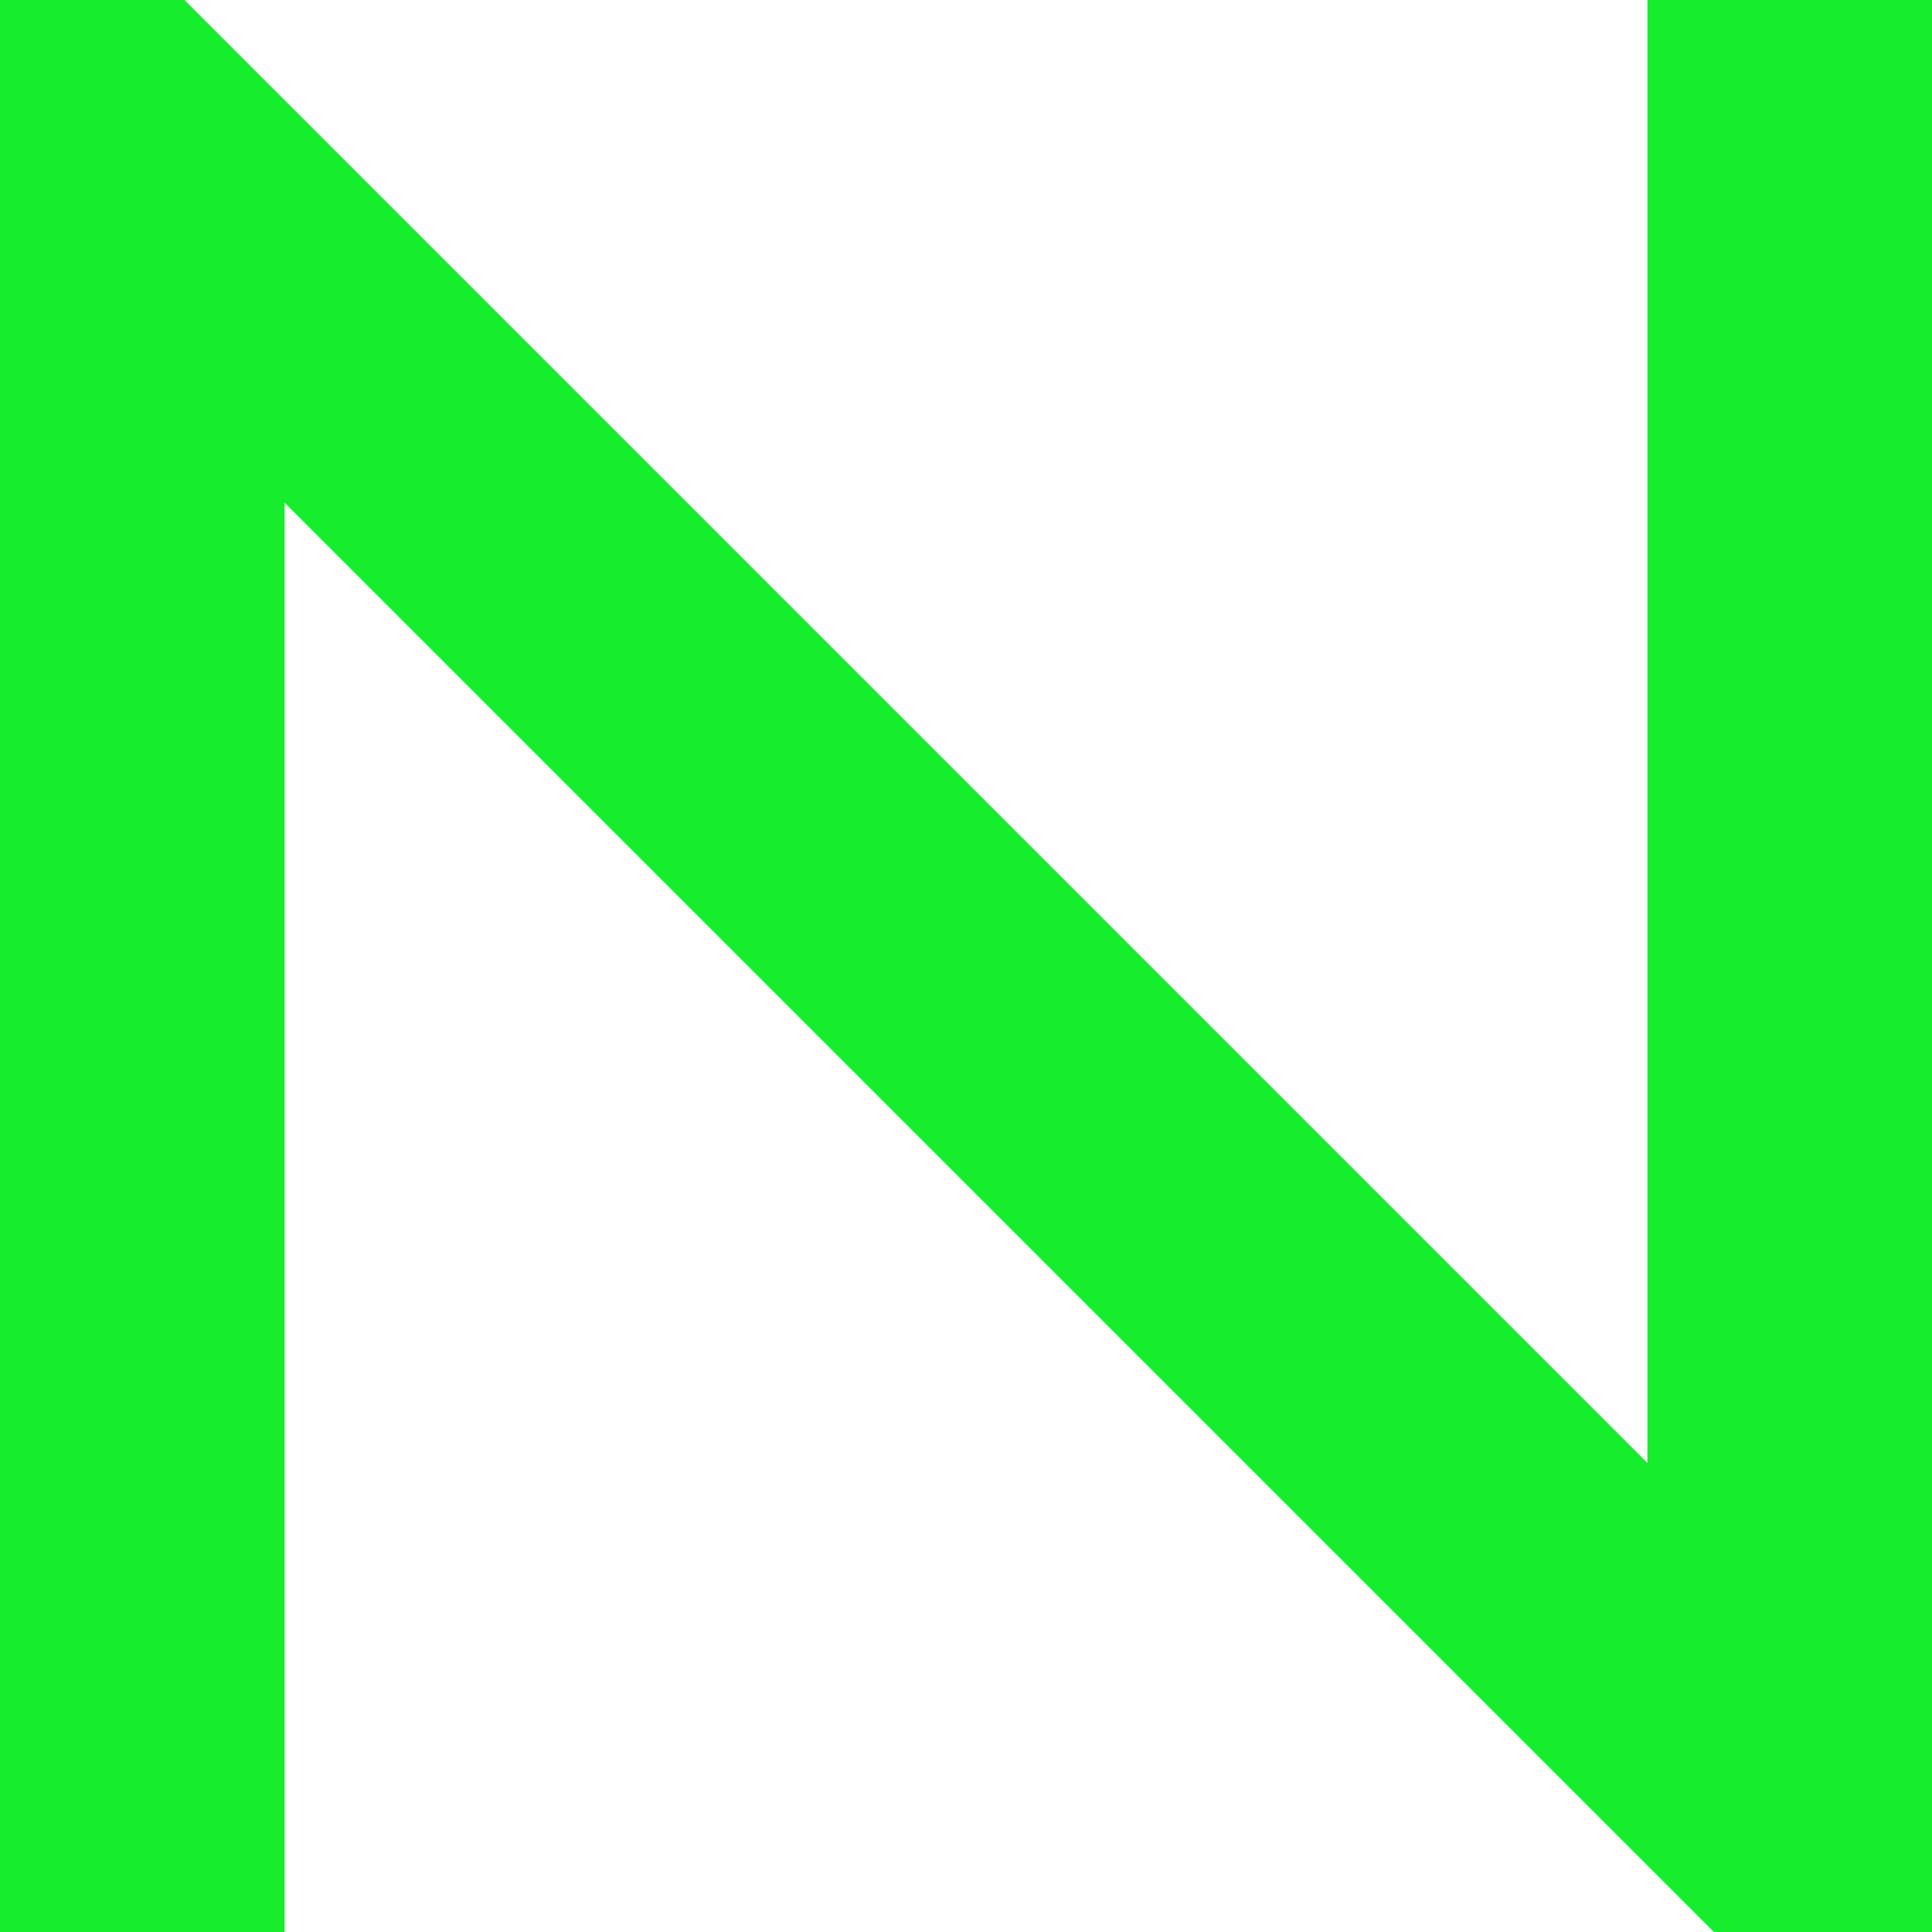 <?xml version="1.0" encoding="UTF-8"?><svg id="Layer_1" xmlns="http://www.w3.org/2000/svg" viewBox="0 0 200 200"><defs><style>.cls-1{fill:#16ed2d;}</style></defs><polygon class="cls-1" points="177.43 200 29.46 52.03 29.46 200 0 200 0 0 19.1 0 170.54 151.44 170.54 0 200 0 200 200 177.43 200"/></svg>